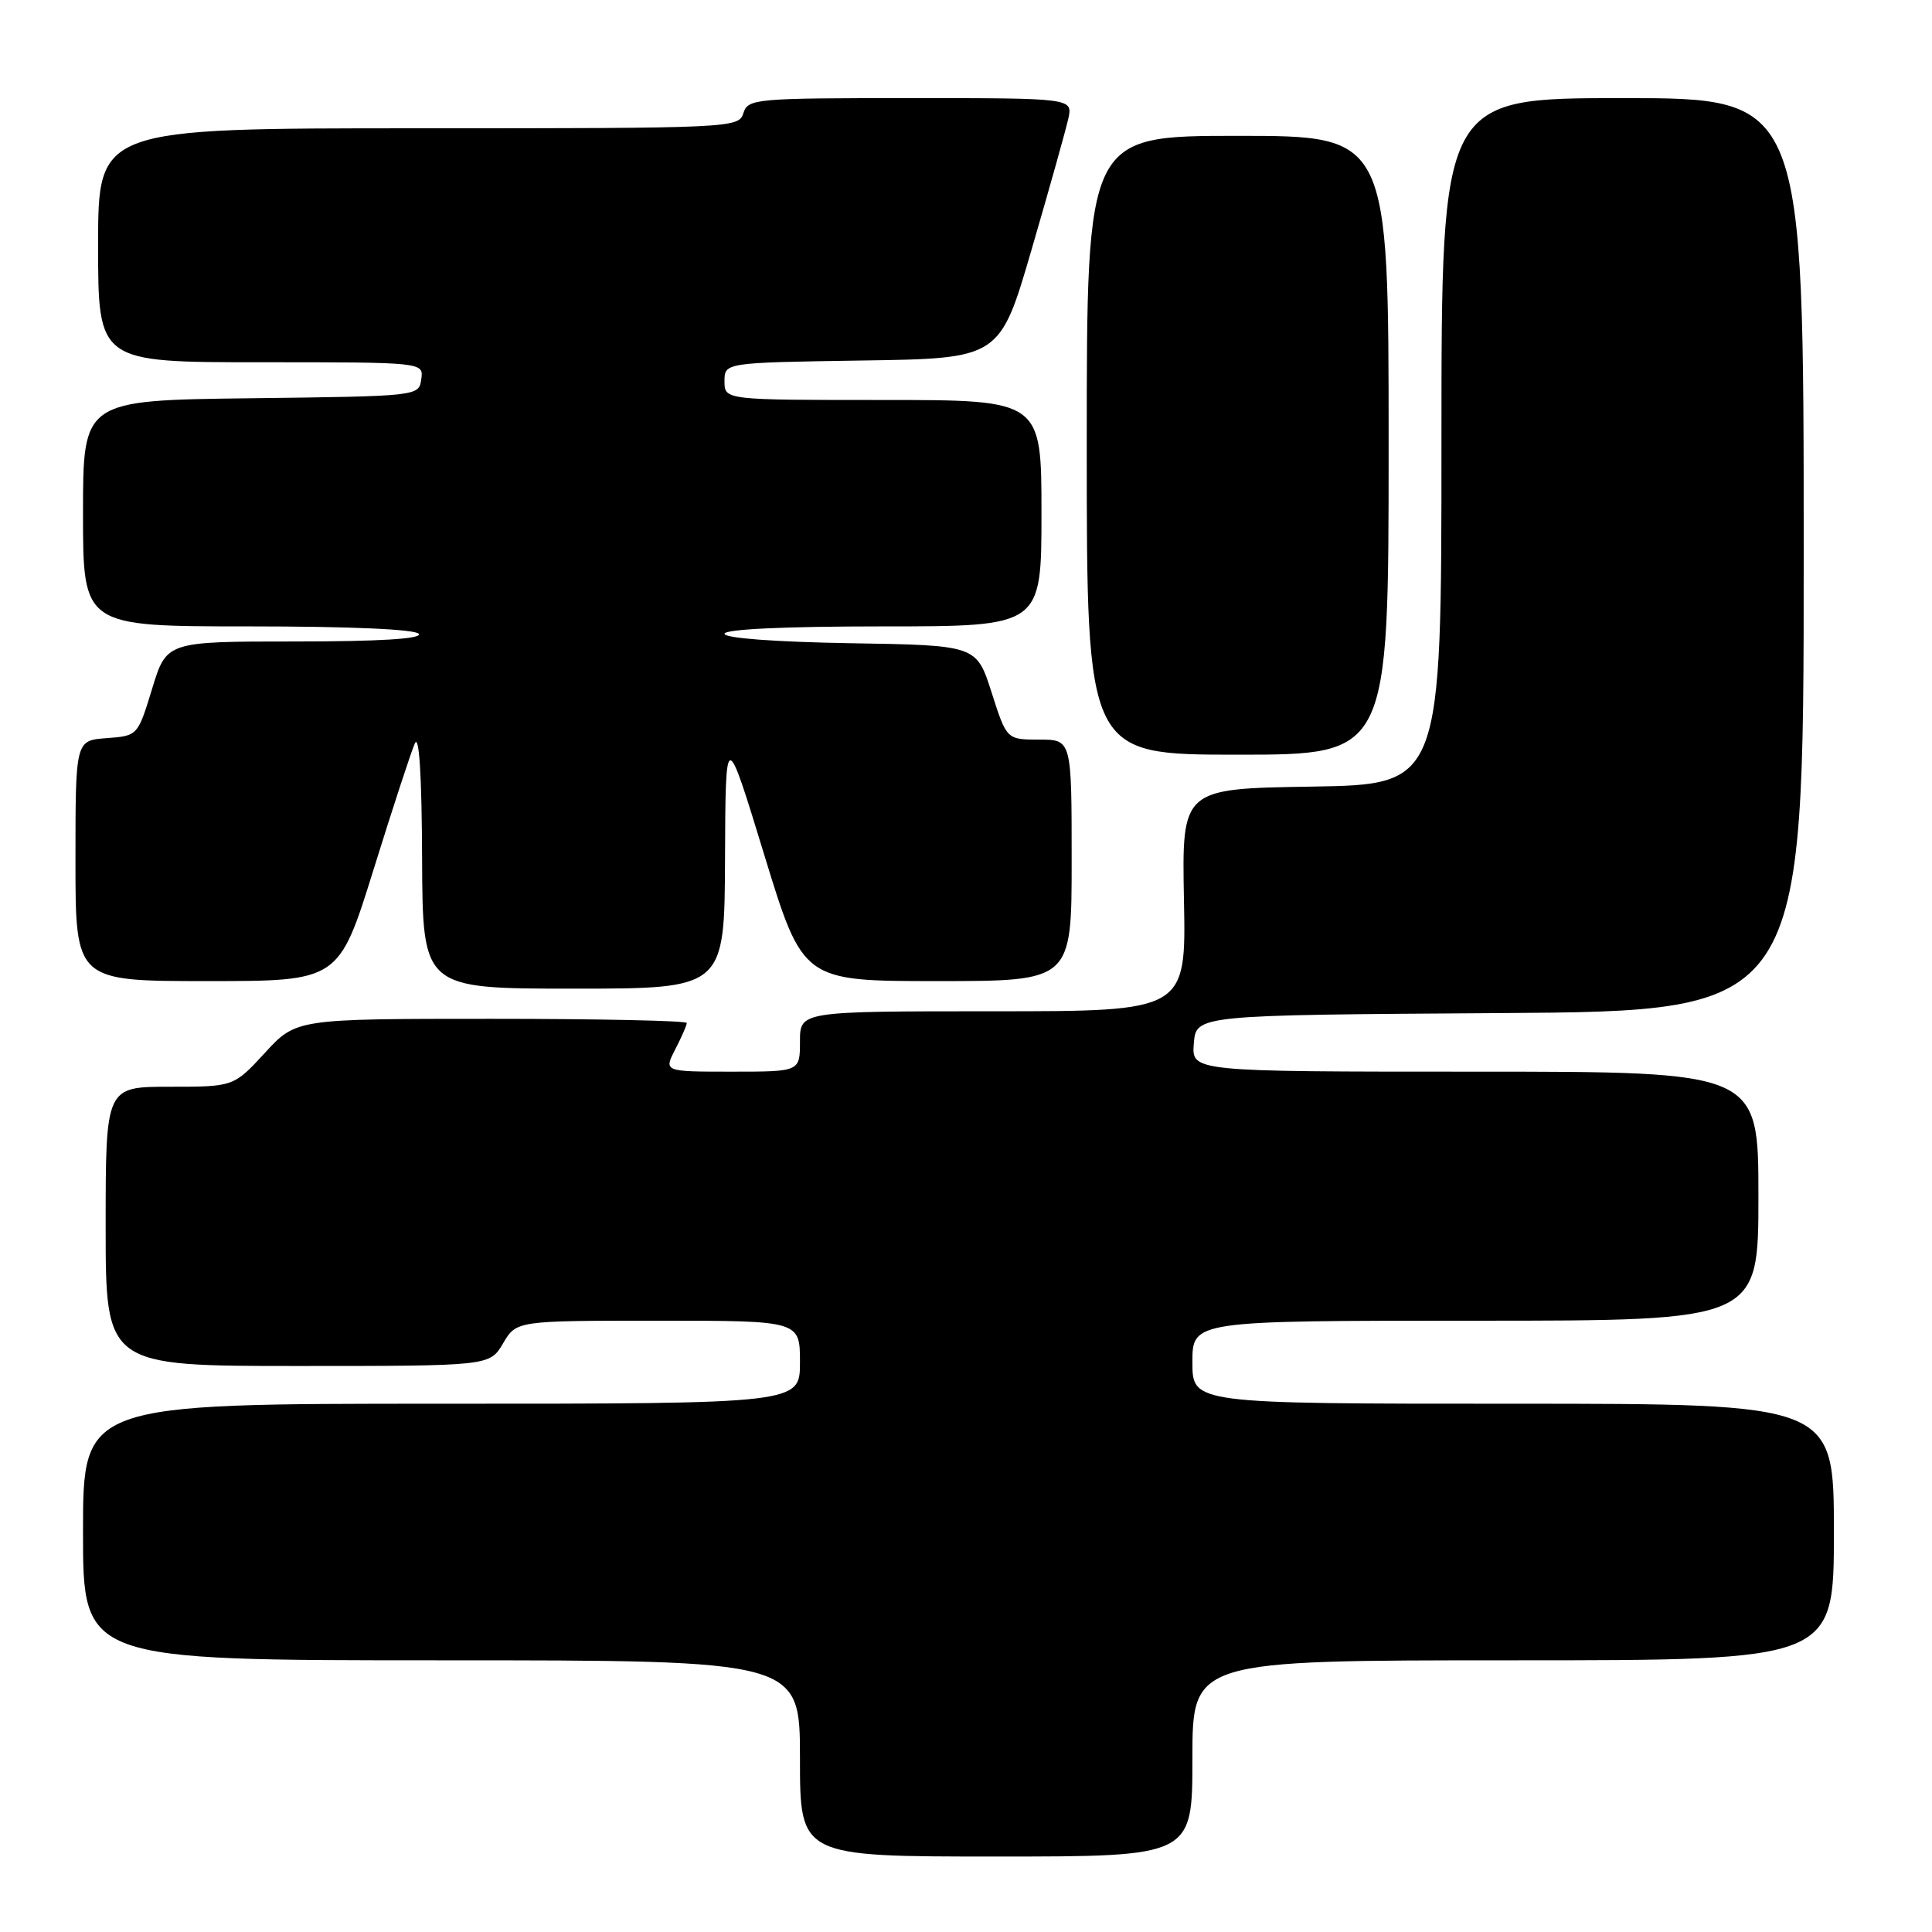 <?xml version="1.0" encoding="UTF-8" standalone="no"?>
<!DOCTYPE svg PUBLIC "-//W3C//DTD SVG 1.1//EN" "http://www.w3.org/Graphics/SVG/1.1/DTD/svg11.dtd" >
<svg xmlns="http://www.w3.org/2000/svg" xmlns:xlink="http://www.w3.org/1999/xlink" version="1.1" viewBox="0 0 256 256">
 <g >
 <path fill="currentColor"
d=" M 158.00 233.00 C 158.00 220.00 158.00 220.00 200.50 220.00 C 243.00 220.00 243.00 220.00 243.00 203.00 C 243.00 186.00 243.00 186.00 200.50 186.00 C 158.00 186.00 158.00 186.00 158.00 180.50 C 158.00 175.00 158.00 175.00 195.50 175.00 C 233.00 175.00 233.00 175.00 233.00 158.50 C 233.00 142.00 233.00 142.00 195.44 142.00 C 157.88 142.00 157.88 142.00 158.19 138.25 C 158.50 134.50 158.50 134.50 198.75 134.24 C 239.00 133.98 239.00 133.98 239.00 73.49 C 239.00 13.00 239.00 13.00 215.00 13.00 C 191.00 13.00 191.00 13.00 191.00 58.48 C 191.00 103.95 191.00 103.95 173.80 104.23 C 156.60 104.50 156.60 104.50 156.88 119.25 C 157.17 134.00 157.17 134.00 131.58 134.00 C 106.00 134.00 106.00 134.00 106.00 138.00 C 106.00 142.00 106.00 142.00 96.97 142.00 C 87.95 142.00 87.95 142.00 89.47 139.05 C 90.31 137.43 91.00 135.85 91.00 135.55 C 91.00 135.25 79.36 135.00 65.13 135.00 C 39.25 135.00 39.25 135.00 35.11 139.50 C 30.96 144.00 30.96 144.00 22.48 144.00 C 14.00 144.00 14.00 144.00 14.00 162.50 C 14.00 181.00 14.00 181.00 39.44 181.00 C 64.89 181.00 64.89 181.00 66.66 178.00 C 68.43 175.00 68.43 175.00 87.22 175.00 C 106.00 175.00 106.00 175.00 106.00 180.50 C 106.00 186.00 106.00 186.00 58.50 186.00 C 11.00 186.00 11.00 186.00 11.00 203.00 C 11.00 220.00 11.00 220.00 58.50 220.00 C 106.00 220.00 106.00 220.00 106.00 233.00 C 106.00 246.00 106.00 246.00 132.00 246.00 C 158.00 246.00 158.00 246.00 158.00 233.00 Z  M 96.07 113.75 C 96.14 96.50 96.14 96.50 101.26 113.25 C 106.39 130.00 106.39 130.00 124.19 130.00 C 142.00 130.00 142.00 130.00 142.00 114.00 C 142.00 98.00 142.00 98.00 137.69 98.00 C 133.39 98.00 133.39 98.00 131.39 91.75 C 129.39 85.50 129.39 85.50 112.69 85.23 C 102.69 85.06 96.00 84.56 96.00 83.98 C 96.00 83.37 104.01 83.00 117.00 83.00 C 138.00 83.00 138.00 83.00 138.00 68.00 C 138.00 53.00 138.00 53.00 117.00 53.00 C 96.00 53.00 96.00 53.00 96.00 50.52 C 96.00 48.05 96.00 48.05 114.24 47.77 C 132.49 47.50 132.49 47.50 136.71 33.00 C 139.04 25.02 141.21 17.26 141.55 15.75 C 142.16 13.00 142.16 13.00 120.65 13.00 C 100.01 13.00 99.11 13.08 98.50 15.00 C 97.88 16.96 96.99 17.00 55.43 17.00 C 13.00 17.00 13.00 17.00 13.00 32.50 C 13.00 48.00 13.00 48.00 34.57 48.00 C 56.14 48.00 56.14 48.00 55.82 50.25 C 55.50 52.50 55.47 52.50 33.25 52.77 C 11.00 53.04 11.00 53.04 11.00 68.02 C 11.00 83.00 11.00 83.00 32.94 83.00 C 46.49 83.00 55.12 83.38 55.50 84.00 C 55.90 84.65 50.19 85.00 39.10 85.00 C 22.07 85.00 22.07 85.00 20.16 91.25 C 18.25 97.50 18.25 97.50 14.12 97.81 C 10.00 98.11 10.00 98.11 10.00 114.06 C 10.00 130.00 10.00 130.00 27.45 130.00 C 44.89 130.00 44.89 130.00 49.49 115.25 C 52.01 107.14 54.48 99.60 54.97 98.50 C 55.54 97.23 55.89 102.76 55.93 113.75 C 56.00 131.00 56.00 131.00 76.00 131.00 C 96.00 131.00 96.00 131.00 96.07 113.75 Z  M 184.00 59.00 C 184.00 18.00 184.00 18.00 164.00 18.00 C 144.00 18.00 144.00 18.00 144.00 59.00 C 144.00 100.00 144.00 100.00 164.00 100.00 C 184.00 100.00 184.00 100.00 184.00 59.00 Z "/>
</g>
</svg>